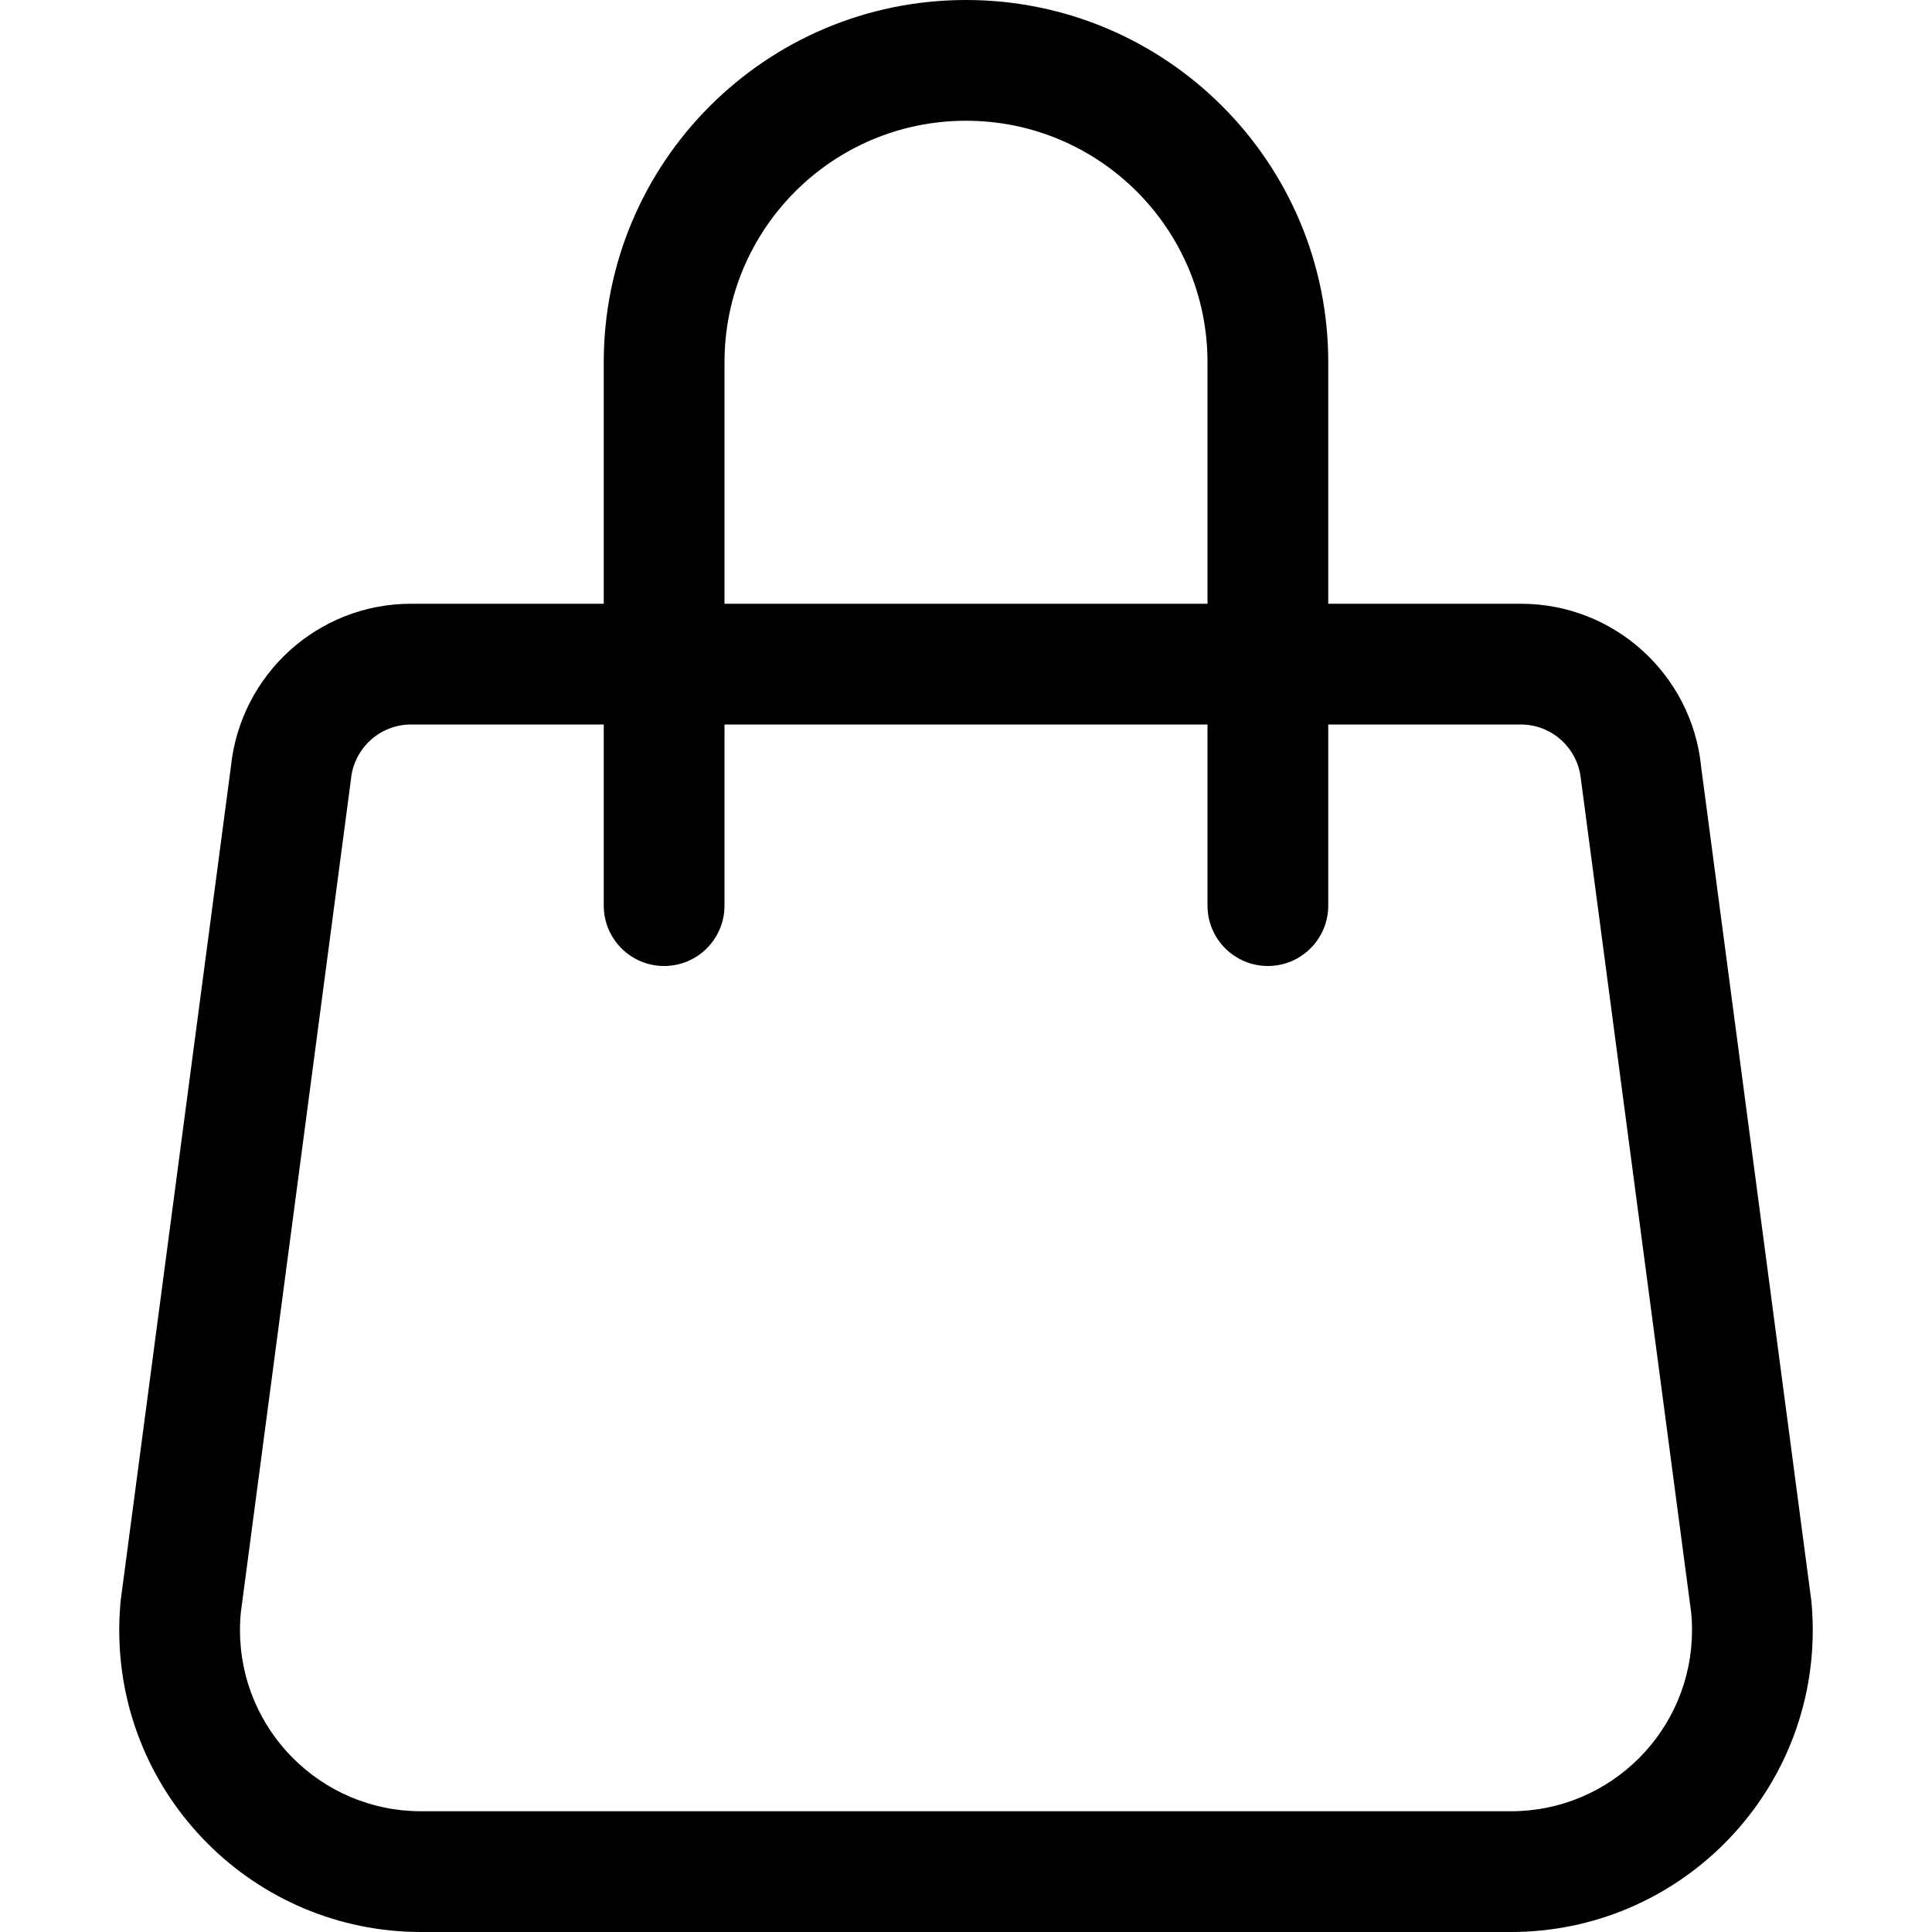 <!-- Generated by IcoMoon.io -->
<svg version="1.1" xmlns="http://www.w3.org/2000/svg" width="32" height="32" viewBox="0 0 32 32">
<title>handbag</title>
<path d="M16 2c-2.209 0-4 1.791-4 4v0 9c0 0.552-0.448 1-1 1s-1-0.448-1-1v0-9c0-3.314 2.686-6 6-6s6 2.686 6 6v0 9c0 0.552-0.448 1-1 1s-1-0.448-1-1v0-9c0-2.209-1.791-4-4-4v0z"></path>
<path d="M6.81 12c-0 0-0.001 0-0.001 0-0.517 0-0.942 0.392-0.995 0.896l-0 0.004-1.824 13.8c-0.010 0.090-0.015 0.194-0.015 0.3 0 1.657 1.343 3 3 3 0 0 0.001 0 0.001 0h18.048c0 0 0.001 0 0.001 0 1.657 0 3-1.343 3-3 0-0.106-0.005-0.21-0.016-0.313l0.001 0.013-1.826-13.8c-0.052-0.507-0.477-0.899-0.994-0.9h-18.38zM3.824 12.7c0.158-1.523 1.434-2.7 2.985-2.7 0 0 0.001 0 0.001 0h18.38c0 0 0.001 0 0.001 0 1.551 0 2.827 1.177 2.984 2.687l0.001 0.013 1.824 13.804c0.016 0.149 0.025 0.321 0.025 0.496 0 2.761-2.239 5-5 5-0 0-0 0-0.001 0h-18.048c-0 0-0.001 0-0.001 0-2.761 0-5-2.239-5-5 0-0.175 0.009-0.349 0.027-0.519l-0.002 0.021 1.824-13.8z"></path>
</svg>
